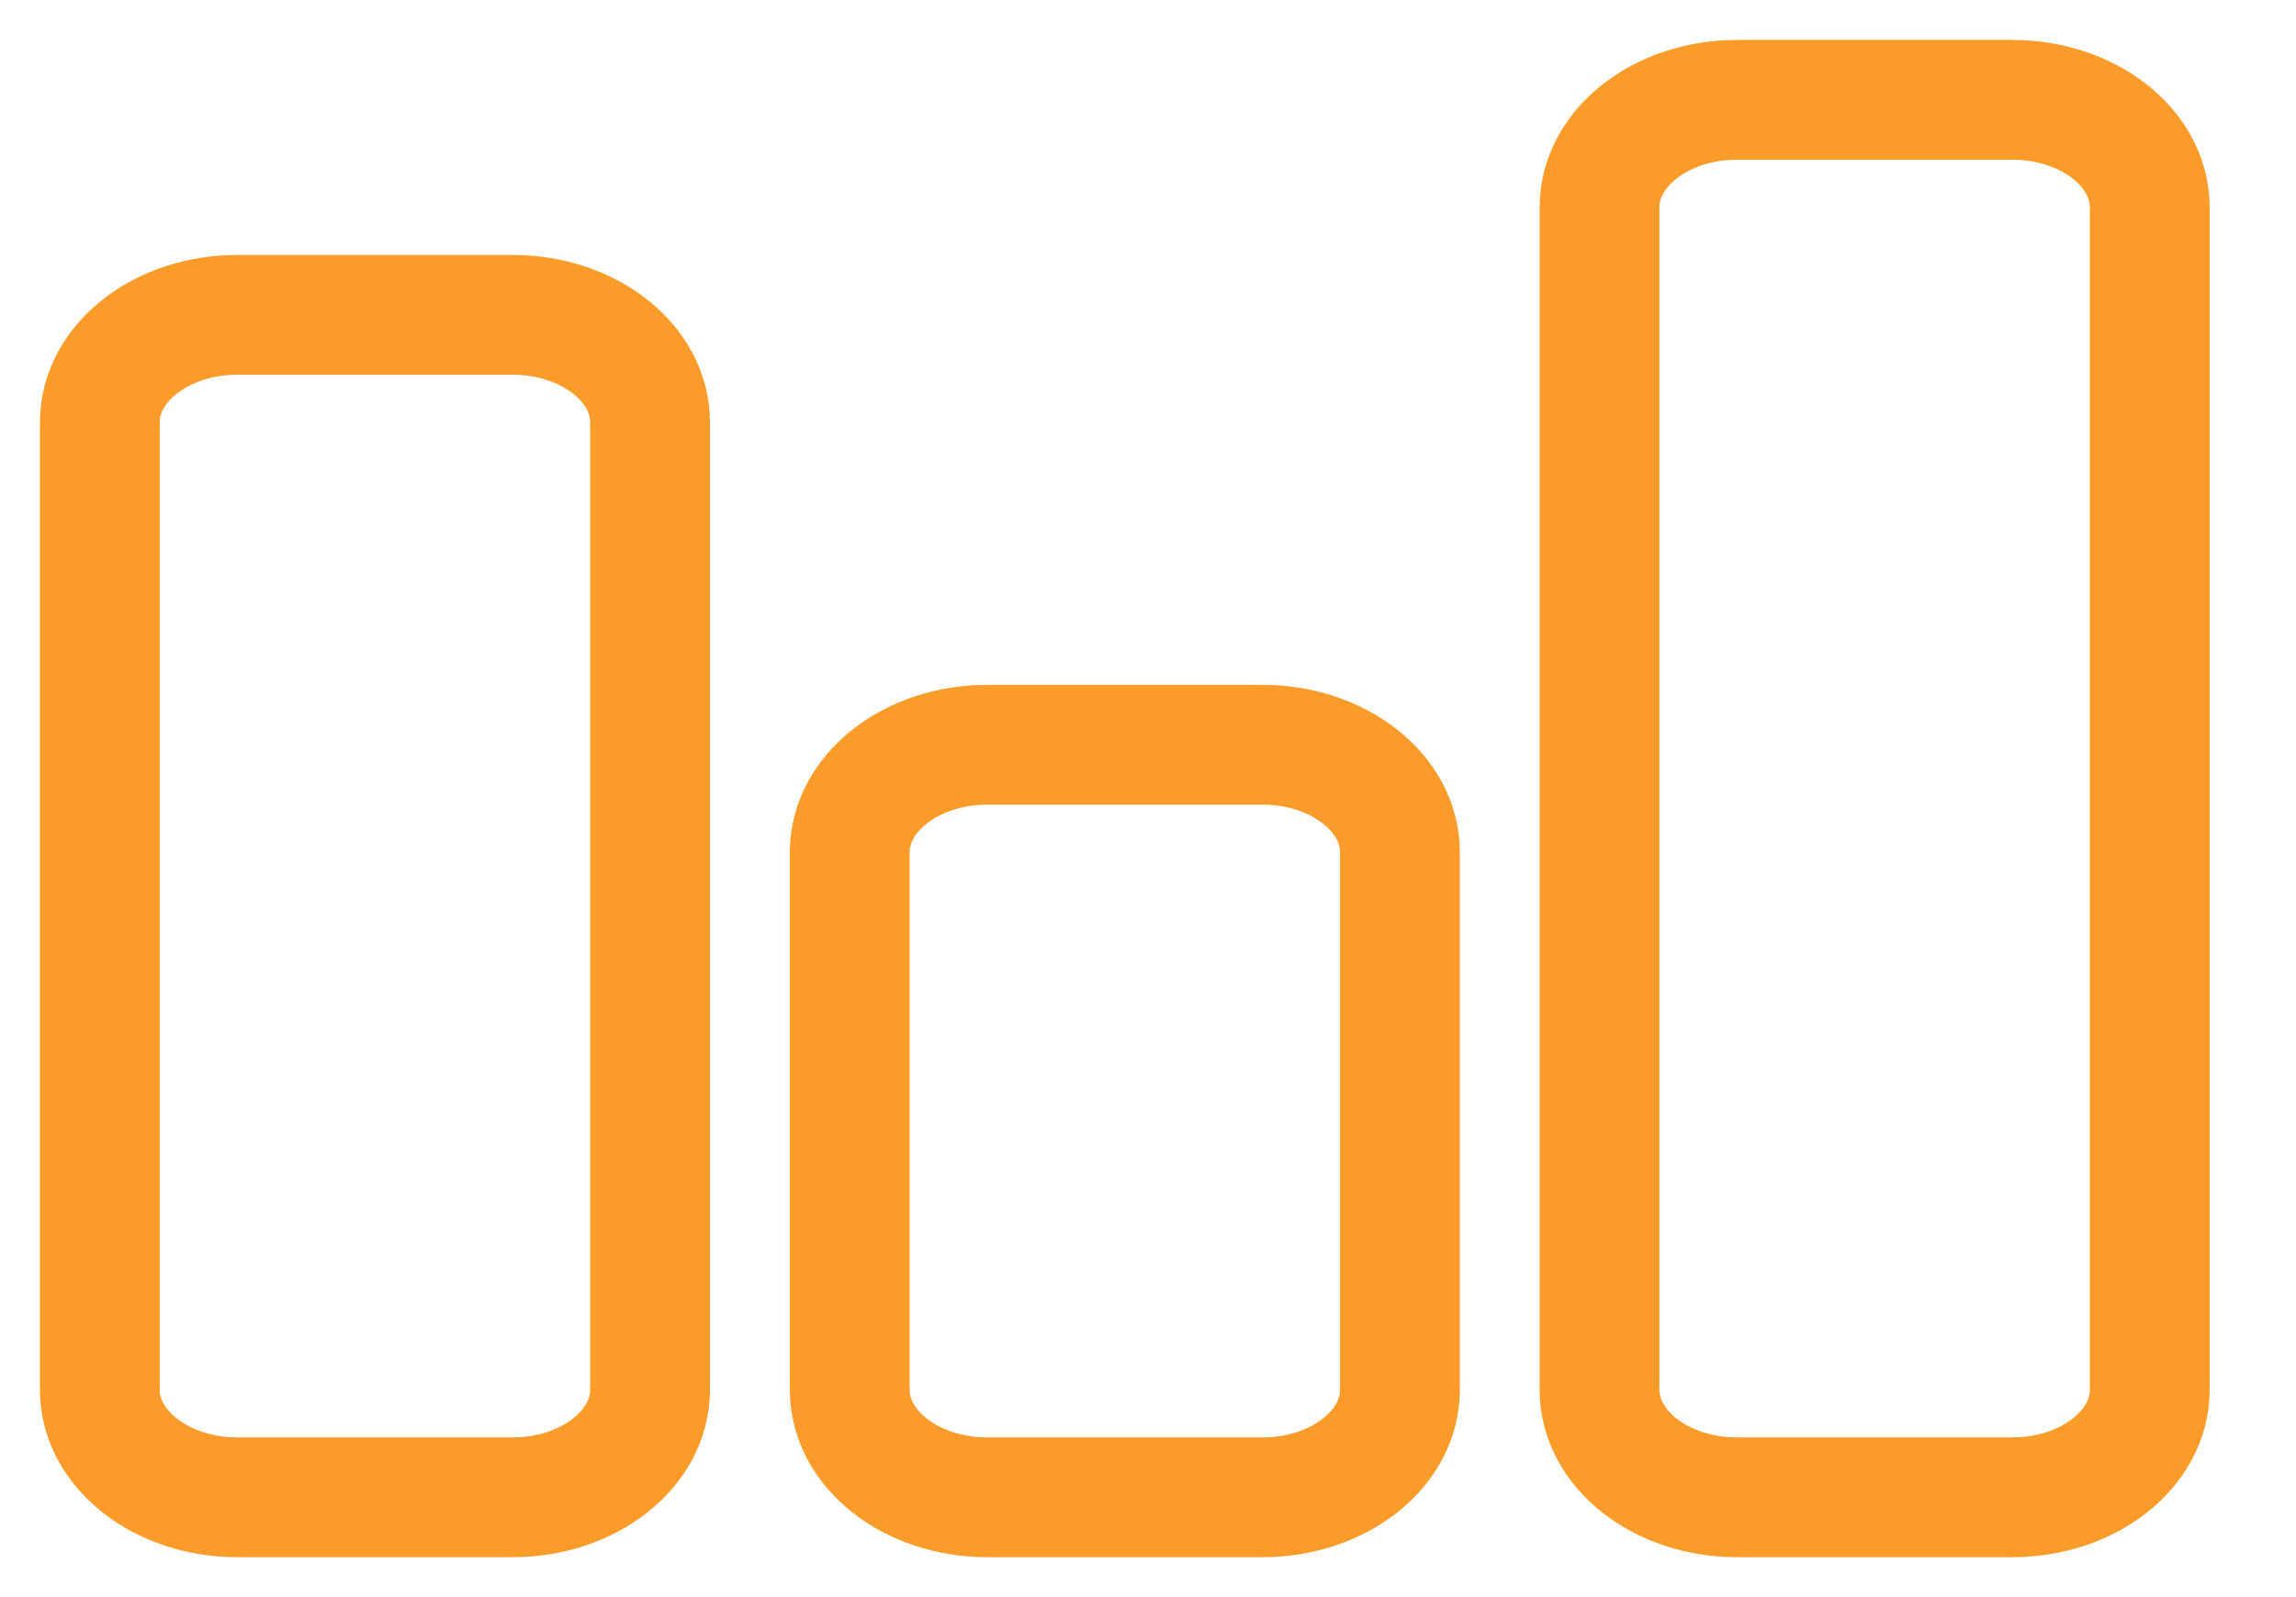<svg width="23" height="16" viewBox="0 0 23 16" fill="none" xmlns="http://www.w3.org/2000/svg">
<path d="M20.157 1H17.401C16.64 1 16.023 1.482 16.023 2.077V13.923C16.023 14.518 16.64 15 17.401 15H20.157C20.918 15 21.535 14.518 21.535 13.923V2.077C21.535 1.482 20.918 1 20.157 1Z" stroke="#FB9C2A" stroke-width="1.2" stroke-linejoin="round"/>
<path d="M12.646 7.461H9.89C9.129 7.461 8.512 7.944 8.512 8.538V13.923C8.512 14.518 9.129 15 9.89 15H12.646C13.407 15 14.024 14.518 14.024 13.923V8.538C14.024 7.944 13.407 7.461 12.646 7.461Z" stroke="#FB9C2A" stroke-width="1.2" stroke-linejoin="round"/>
<path d="M5.134 3.154H2.378C1.617 3.154 1 3.636 1 4.231V13.923C1 14.518 1.617 15 2.378 15H5.134C5.895 15 6.512 14.518 6.512 13.923V4.231C6.512 3.636 5.895 3.154 5.134 3.154Z" stroke="#FB9C2A" stroke-width="1.2" stroke-linejoin="round"/>
</svg>

